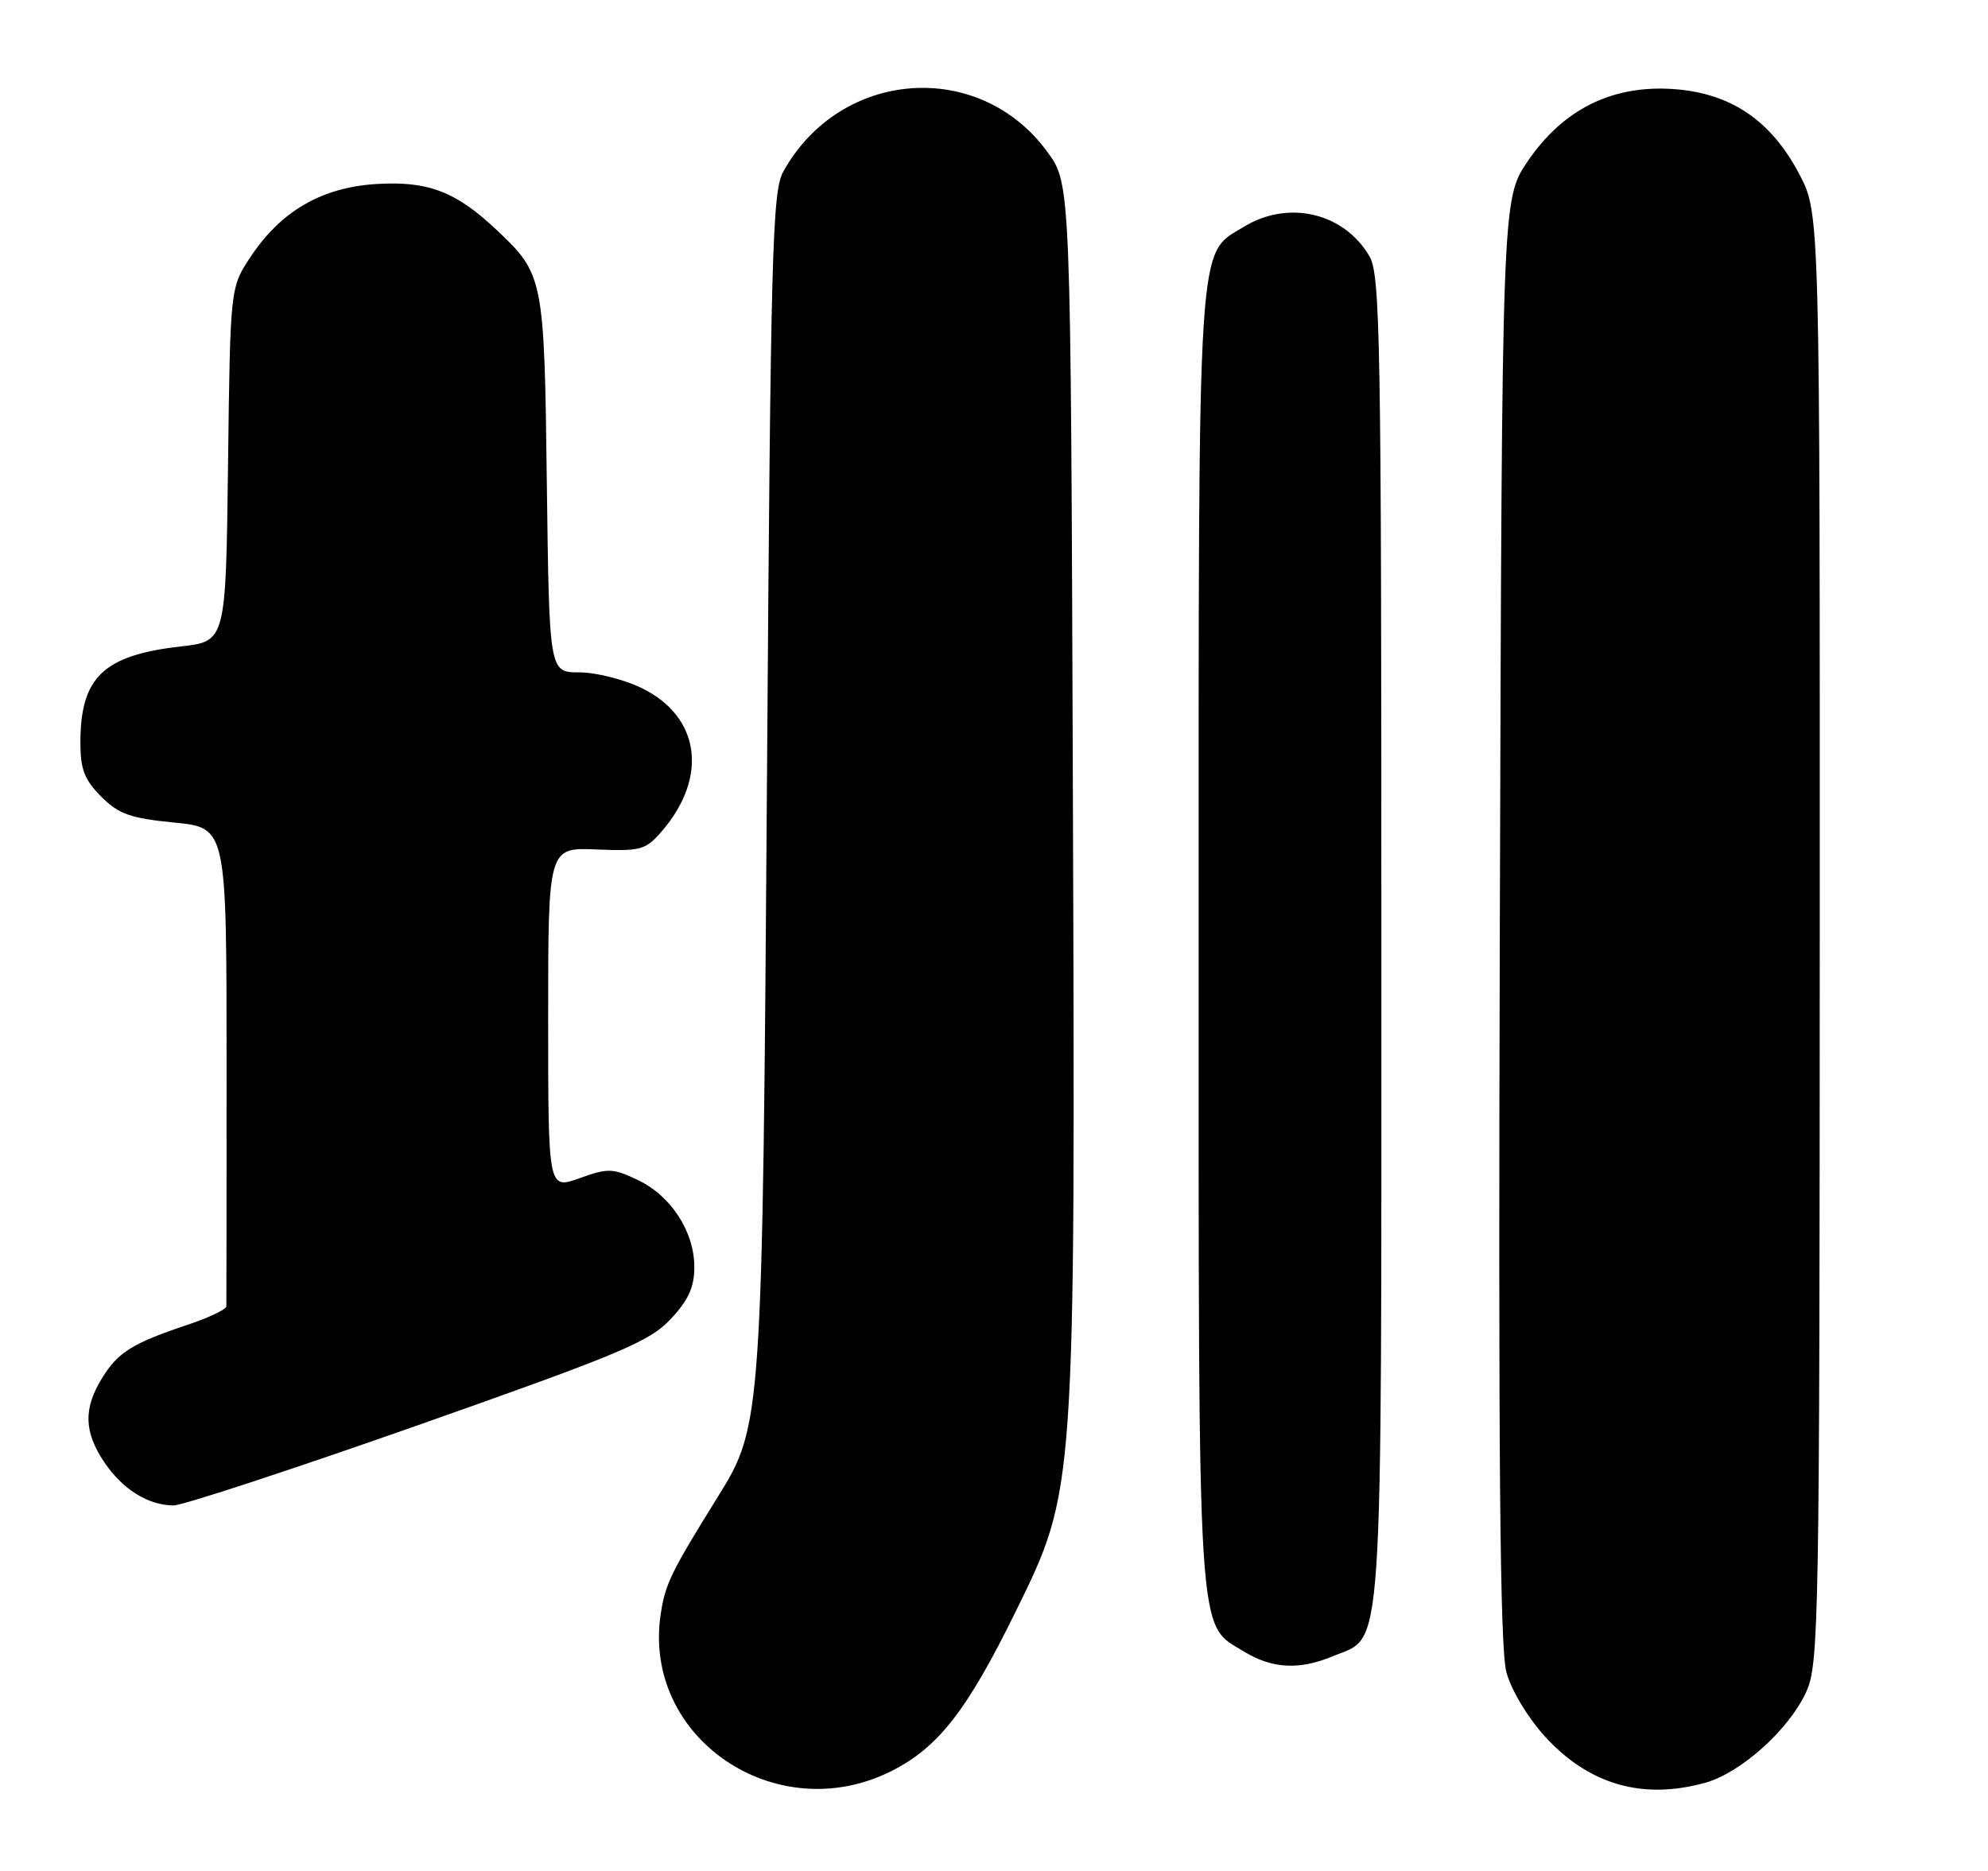 <?xml version="1.0" encoding="UTF-8" standalone="no"?>
<!DOCTYPE svg PUBLIC "-//W3C//DTD SVG 1.1//EN" "http://www.w3.org/Graphics/SVG/1.1/DTD/svg11.dtd" >
<svg xmlns="http://www.w3.org/2000/svg" xmlns:xlink="http://www.w3.org/1999/xlink" version="1.1" viewBox="0 0 272 256">
 <g >
 <path fill="currentColor"
d=" M 121.89 242.37 C 128.34 239.15 132.30 234.09 138.97 220.50 C 147.18 203.77 147.13 204.42 146.79 107.85 C 146.50 25.20 146.50 25.20 143.35 20.85 C 134.05 8.02 114.96 9.41 107.16 23.50 C 105.67 26.20 105.44 34.49 104.94 106.50 C 104.32 194.17 104.25 195.08 98.28 204.70 C 91.77 215.18 91.03 216.71 90.40 220.85 C 87.84 237.74 106.11 250.23 121.89 242.37 Z  M 233.32 243.93 C 238.20 242.57 244.79 236.64 247.13 231.50 C 248.86 227.72 248.96 222.11 248.98 128.36 C 249.00 29.23 249.00 29.23 246.21 23.88 C 242.34 16.49 236.86 12.76 229.01 12.19 C 220.62 11.59 213.85 14.94 209.00 22.10 C 205.50 27.27 205.50 27.27 205.21 125.89 C 204.99 199.71 205.22 225.59 206.11 228.82 C 206.79 231.30 209.04 235.04 211.40 237.62 C 217.41 244.20 224.75 246.31 233.32 243.93 Z  M 182.47 226.58 C 189.35 223.70 189.00 228.98 189.00 128.45 C 189.00 46.34 188.85 37.55 187.36 35.04 C 183.85 29.09 176.27 27.32 170.19 31.03 C 163.75 34.95 164.00 30.95 164.00 128.50 C 164.00 226.05 163.75 222.05 170.19 225.97 C 174.09 228.35 177.78 228.54 182.47 226.58 Z  M 57.24 194.99 C 84.87 185.25 88.88 183.57 91.75 180.50 C 94.19 177.90 95.00 176.12 95.00 173.38 C 95.00 168.52 91.81 163.61 87.25 161.45 C 83.83 159.83 83.19 159.81 79.27 161.22 C 75.00 162.75 75.00 162.75 75.00 139.35 C 75.00 115.96 75.00 115.96 81.59 116.23 C 87.70 116.48 88.34 116.30 90.55 113.74 C 96.96 106.29 95.78 98.01 87.76 94.13 C 85.34 92.96 81.52 92.00 79.26 92.00 C 75.15 92.00 75.15 92.00 74.82 66.25 C 74.47 37.89 74.40 37.53 67.84 31.36 C 62.33 26.18 58.50 24.74 51.46 25.18 C 43.98 25.66 38.43 28.89 34.26 35.18 C 31.50 39.35 31.50 39.35 31.20 63.55 C 30.90 87.75 30.90 87.75 24.76 88.45 C 14.15 89.65 11.00 92.66 11.00 101.62 C 11.00 105.27 11.56 106.71 13.85 109.00 C 16.24 111.40 17.83 111.96 23.85 112.55 C 31.00 113.26 31.00 113.26 31.00 145.63 C 31.00 163.43 30.99 178.34 30.97 178.75 C 30.95 179.16 28.59 180.29 25.72 181.25 C 18.11 183.79 16.16 185.01 13.97 188.56 C 11.39 192.72 11.48 195.94 14.28 200.09 C 16.78 203.79 20.26 205.96 23.74 205.99 C 24.97 205.99 40.05 201.04 57.24 194.99 Z "/>
</g>
</svg>